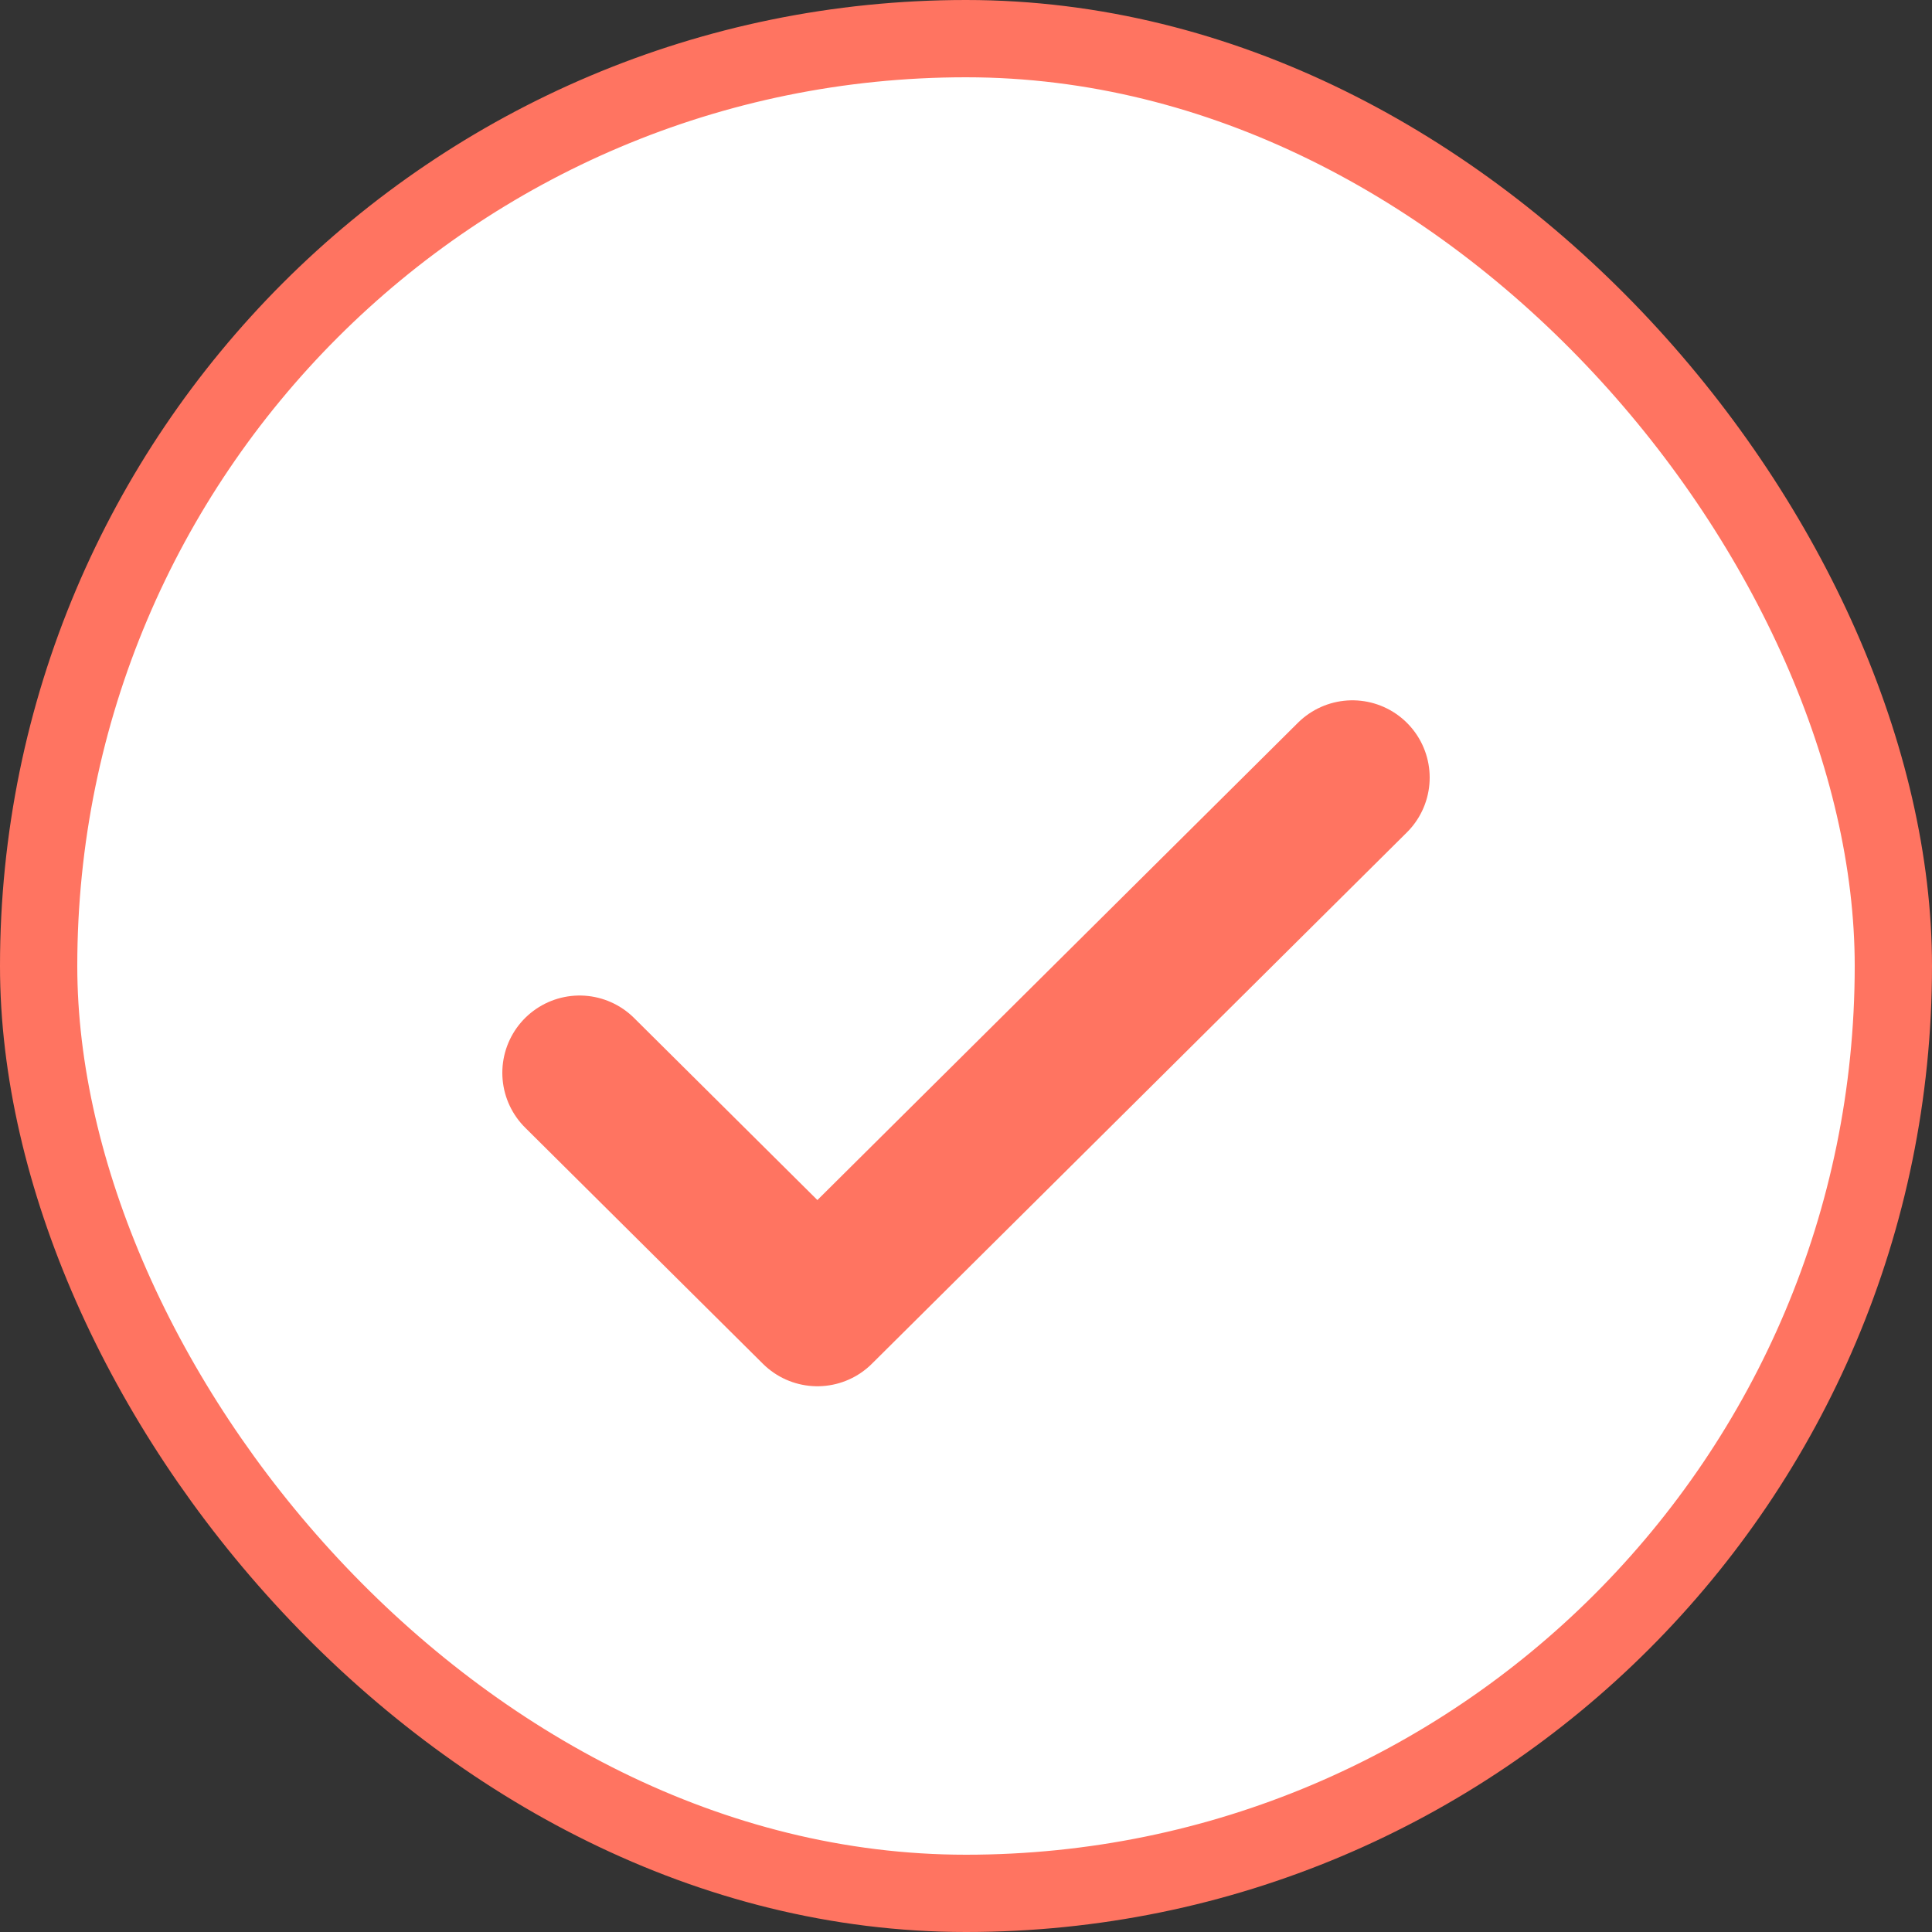 <svg width="25" height="25" viewBox="0 0 25 25" fill="none" xmlns="http://www.w3.org/2000/svg">
<rect x="0" y="0" width="25" height="25" fill="#333333" stroke="none"/>
<rect x="0.5" y="0.5" width="24" height="24" rx="12" fill="white" stroke="#FF7461"/>
<path d="M7.5 13.882L10.577 16.938L17.5 10.062" stroke="#FF7461" stroke-width="2" stroke-linecap="round" stroke-linejoin="round"/>
</svg>
